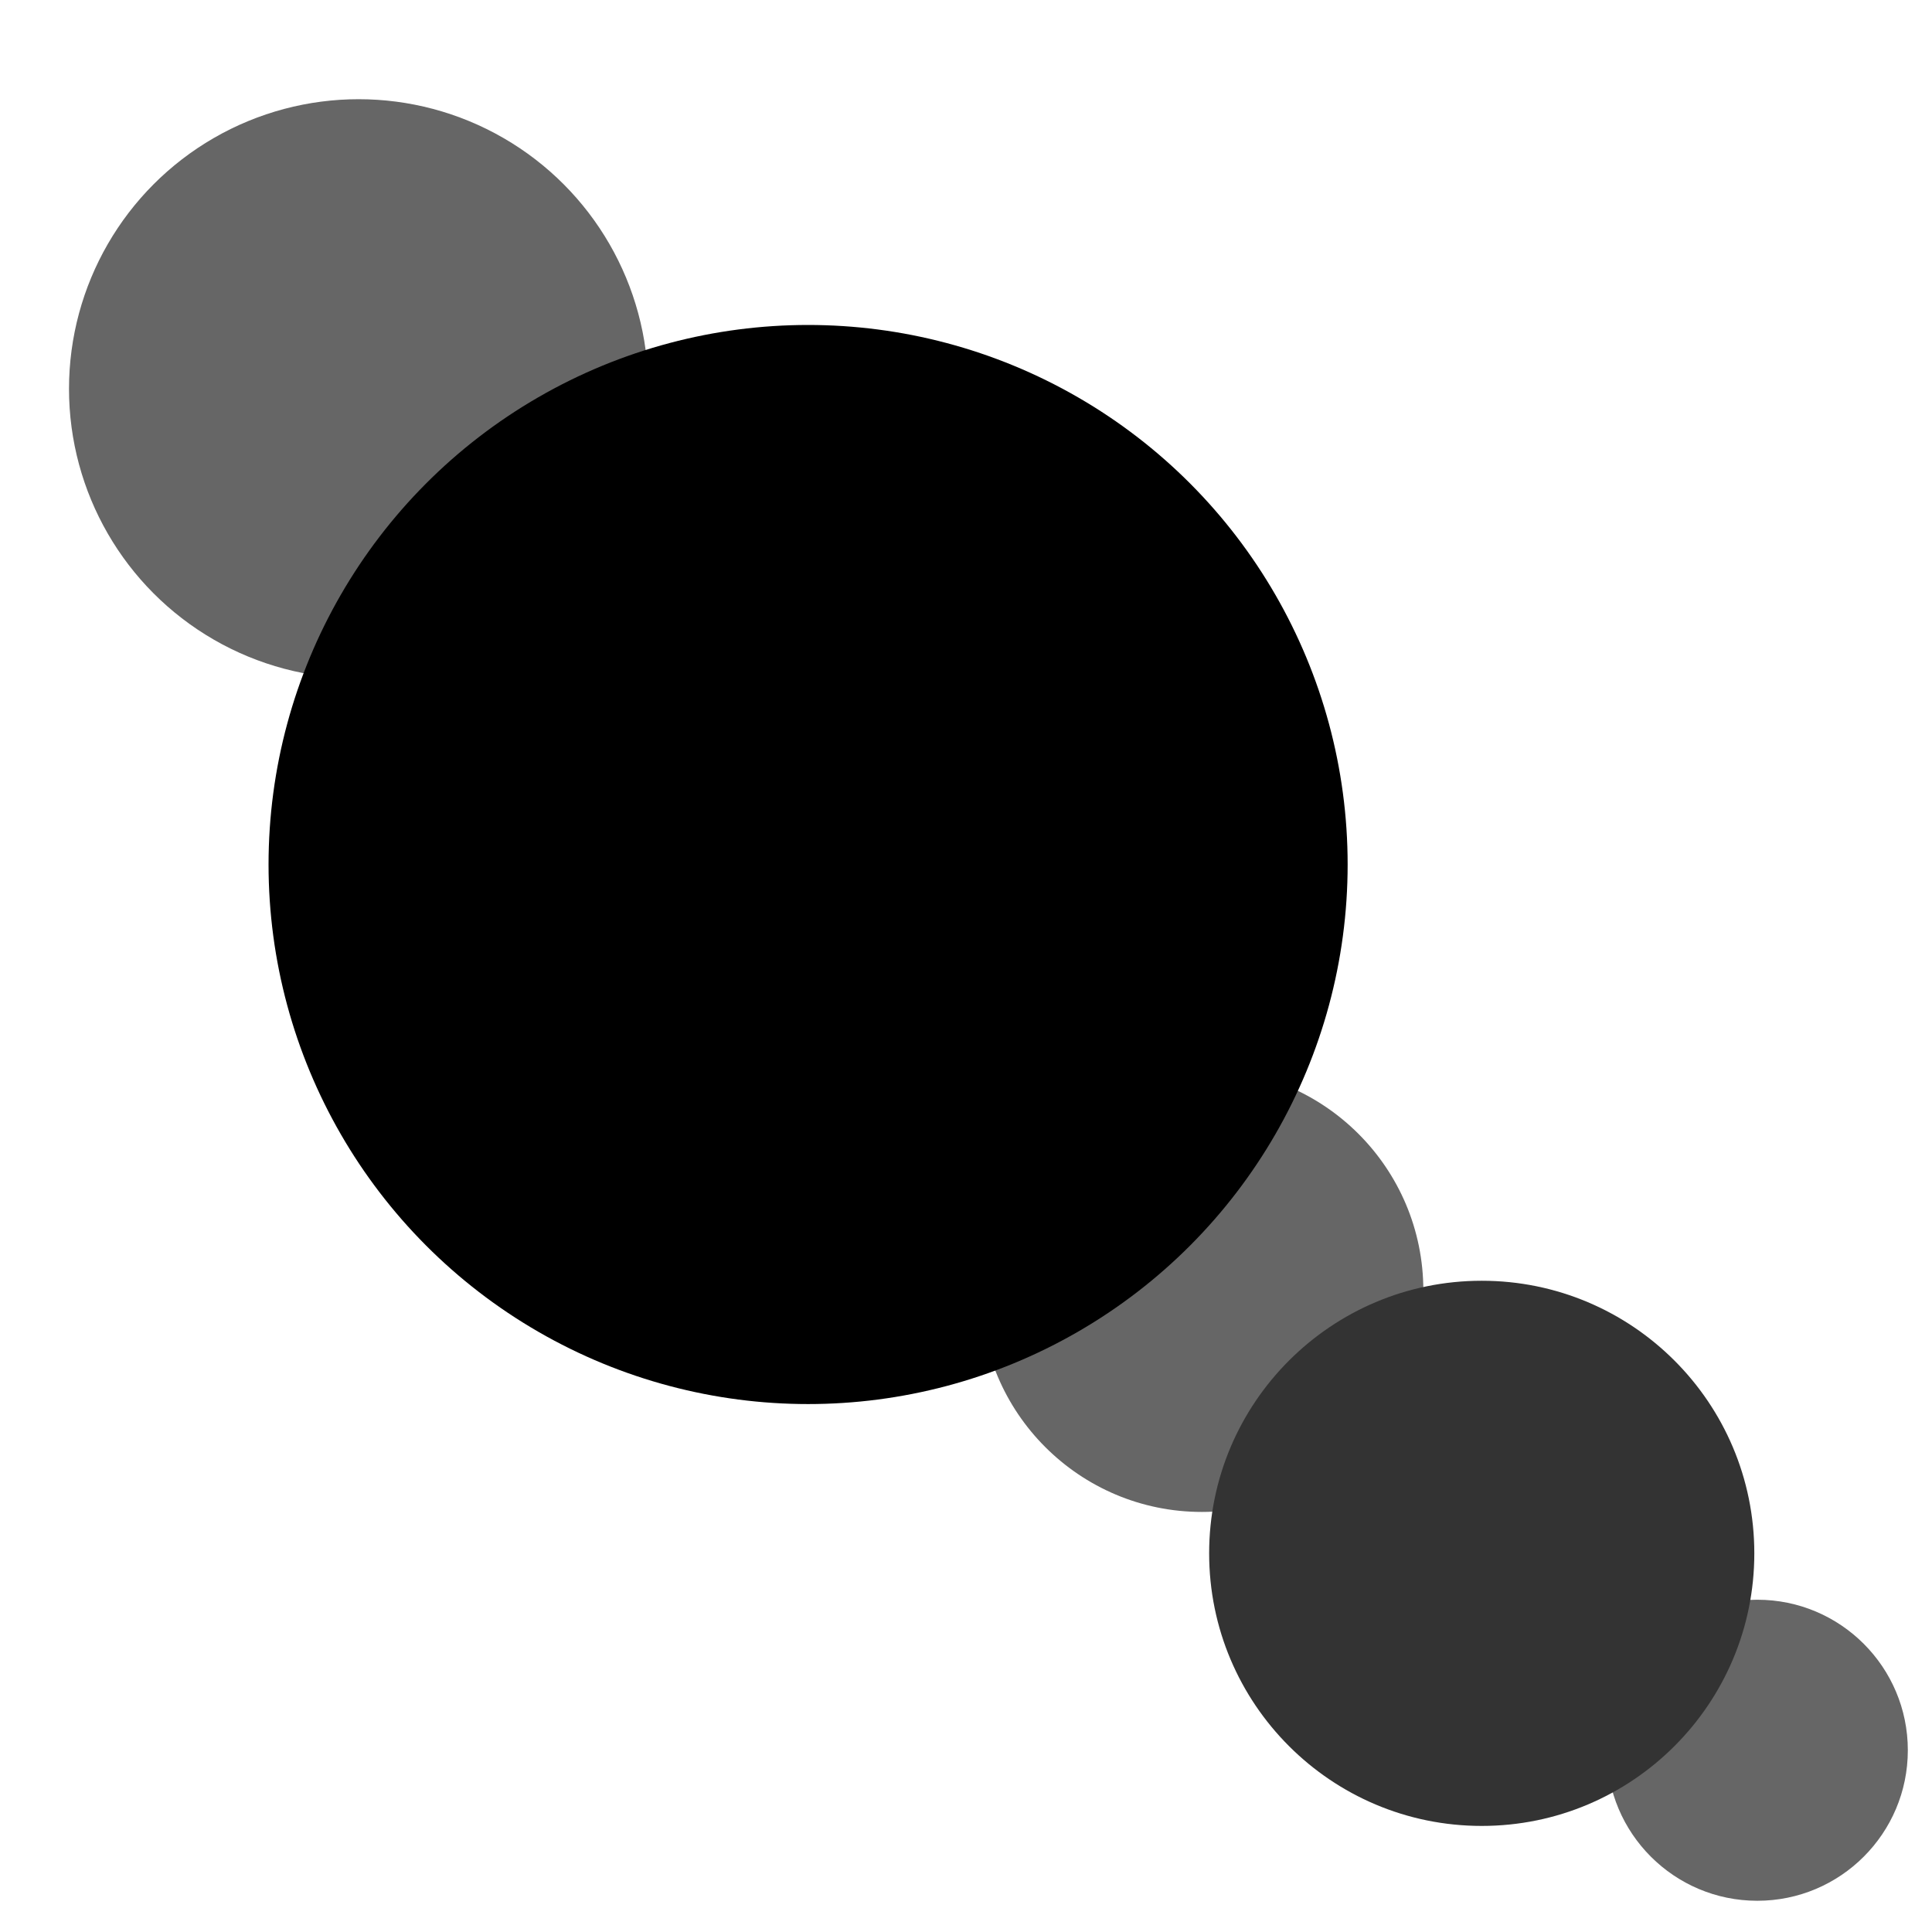 <?xml version="1.0" encoding="UTF-8" standalone="no"?>
<svg
   xmlns:dc="http://purl.org/dc/elements/1.1/"
   xmlns:cc="http://creativecommons.org/ns#"
   xmlns:rdf="http://www.w3.org/1999/02/22-rdf-syntax-ns#"
   xmlns:svg="http://www.w3.org/2000/svg"
   xmlns="http://www.w3.org/2000/svg"
   id="svg89"
   version="1.1"
   viewBox="0 0 79.375 79.375"
   height="300"
   width="300">
  <defs
     id="defs83" />
  <g
     transform="translate(0,-217.625)"
     id="layer1">
    <path
       d="m 144.357,211.048 -3.237,3.238 -8.702,-8.702 3.238,-3.238 c 0.432,-0.432 1.137,-0.432 1.57,0 l 7.131,7.132 c 0.433,0.432 0.433,1.137 0,1.569 z m -6.775,6.776 -8.702,-8.702 1.741,-1.741 8.702,8.702 z m -43.906,32.663 2.54,2.541 -3.413,0.873 z m 5.403,1.809 -4.671,-4.672 0.918,-3.589 7.343,7.343 z m 6.066,-2.037 -8.701,-8.701 30.637,-30.638 8.702,8.702 z m 41.01,-42.578 -7.132,-7.132 c -1.423,-1.425 -3.742,-1.425 -5.164,0 L 93.748,240.66 c -0.162,0.162 -0.277,0.363 -0.333,0.584 l -3.606,14.106 c -0.112,0.436 0.015,0.896 0.333,1.214 0.324,0.326 0.794,0.443 1.214,0.333 l 14.106,-3.607 c 0.221,-0.056 0.422,-0.171 0.583,-0.333 l 40.11,-40.11 c 0,0 0,0 0.001,0 1.421,-1.424 1.421,-3.741 -0.001,-5.165"
       style="fill:#100f0d;fill-opacity:1;fill-rule:nonzero;stroke:none;stroke-width:0.035"
       id="path46" />
    <circle
       r="11.899"
       style="fill:#666666;stroke-width:0.427"
       cy="233.6"
       cx="14.734"
       id="path3863-3" />
    <circle
       r="9.099"
       style="fill:#666666;stroke-width:0.327"
       cy="270.643"
       cx="49.378"
       id="path3863-3-6" />
    <circle
       style="stroke-width:0.796"
       r="22.167"
       cy="253.143"
       cx="33.2"
       id="path3863" />
    <circle
       r="6.184"
       style="fill:#666666;stroke-width:0.222"
       cy="289.533"
       cx="72.198"
       id="path3863-3-6-5" />
    <circle
       r="11.199"
       style="fill:#333333;stroke-width:0.402"
       cy="281.443"
       cx="60.876"
       id="path3863-3-6-7" />
  </g>
</svg>
